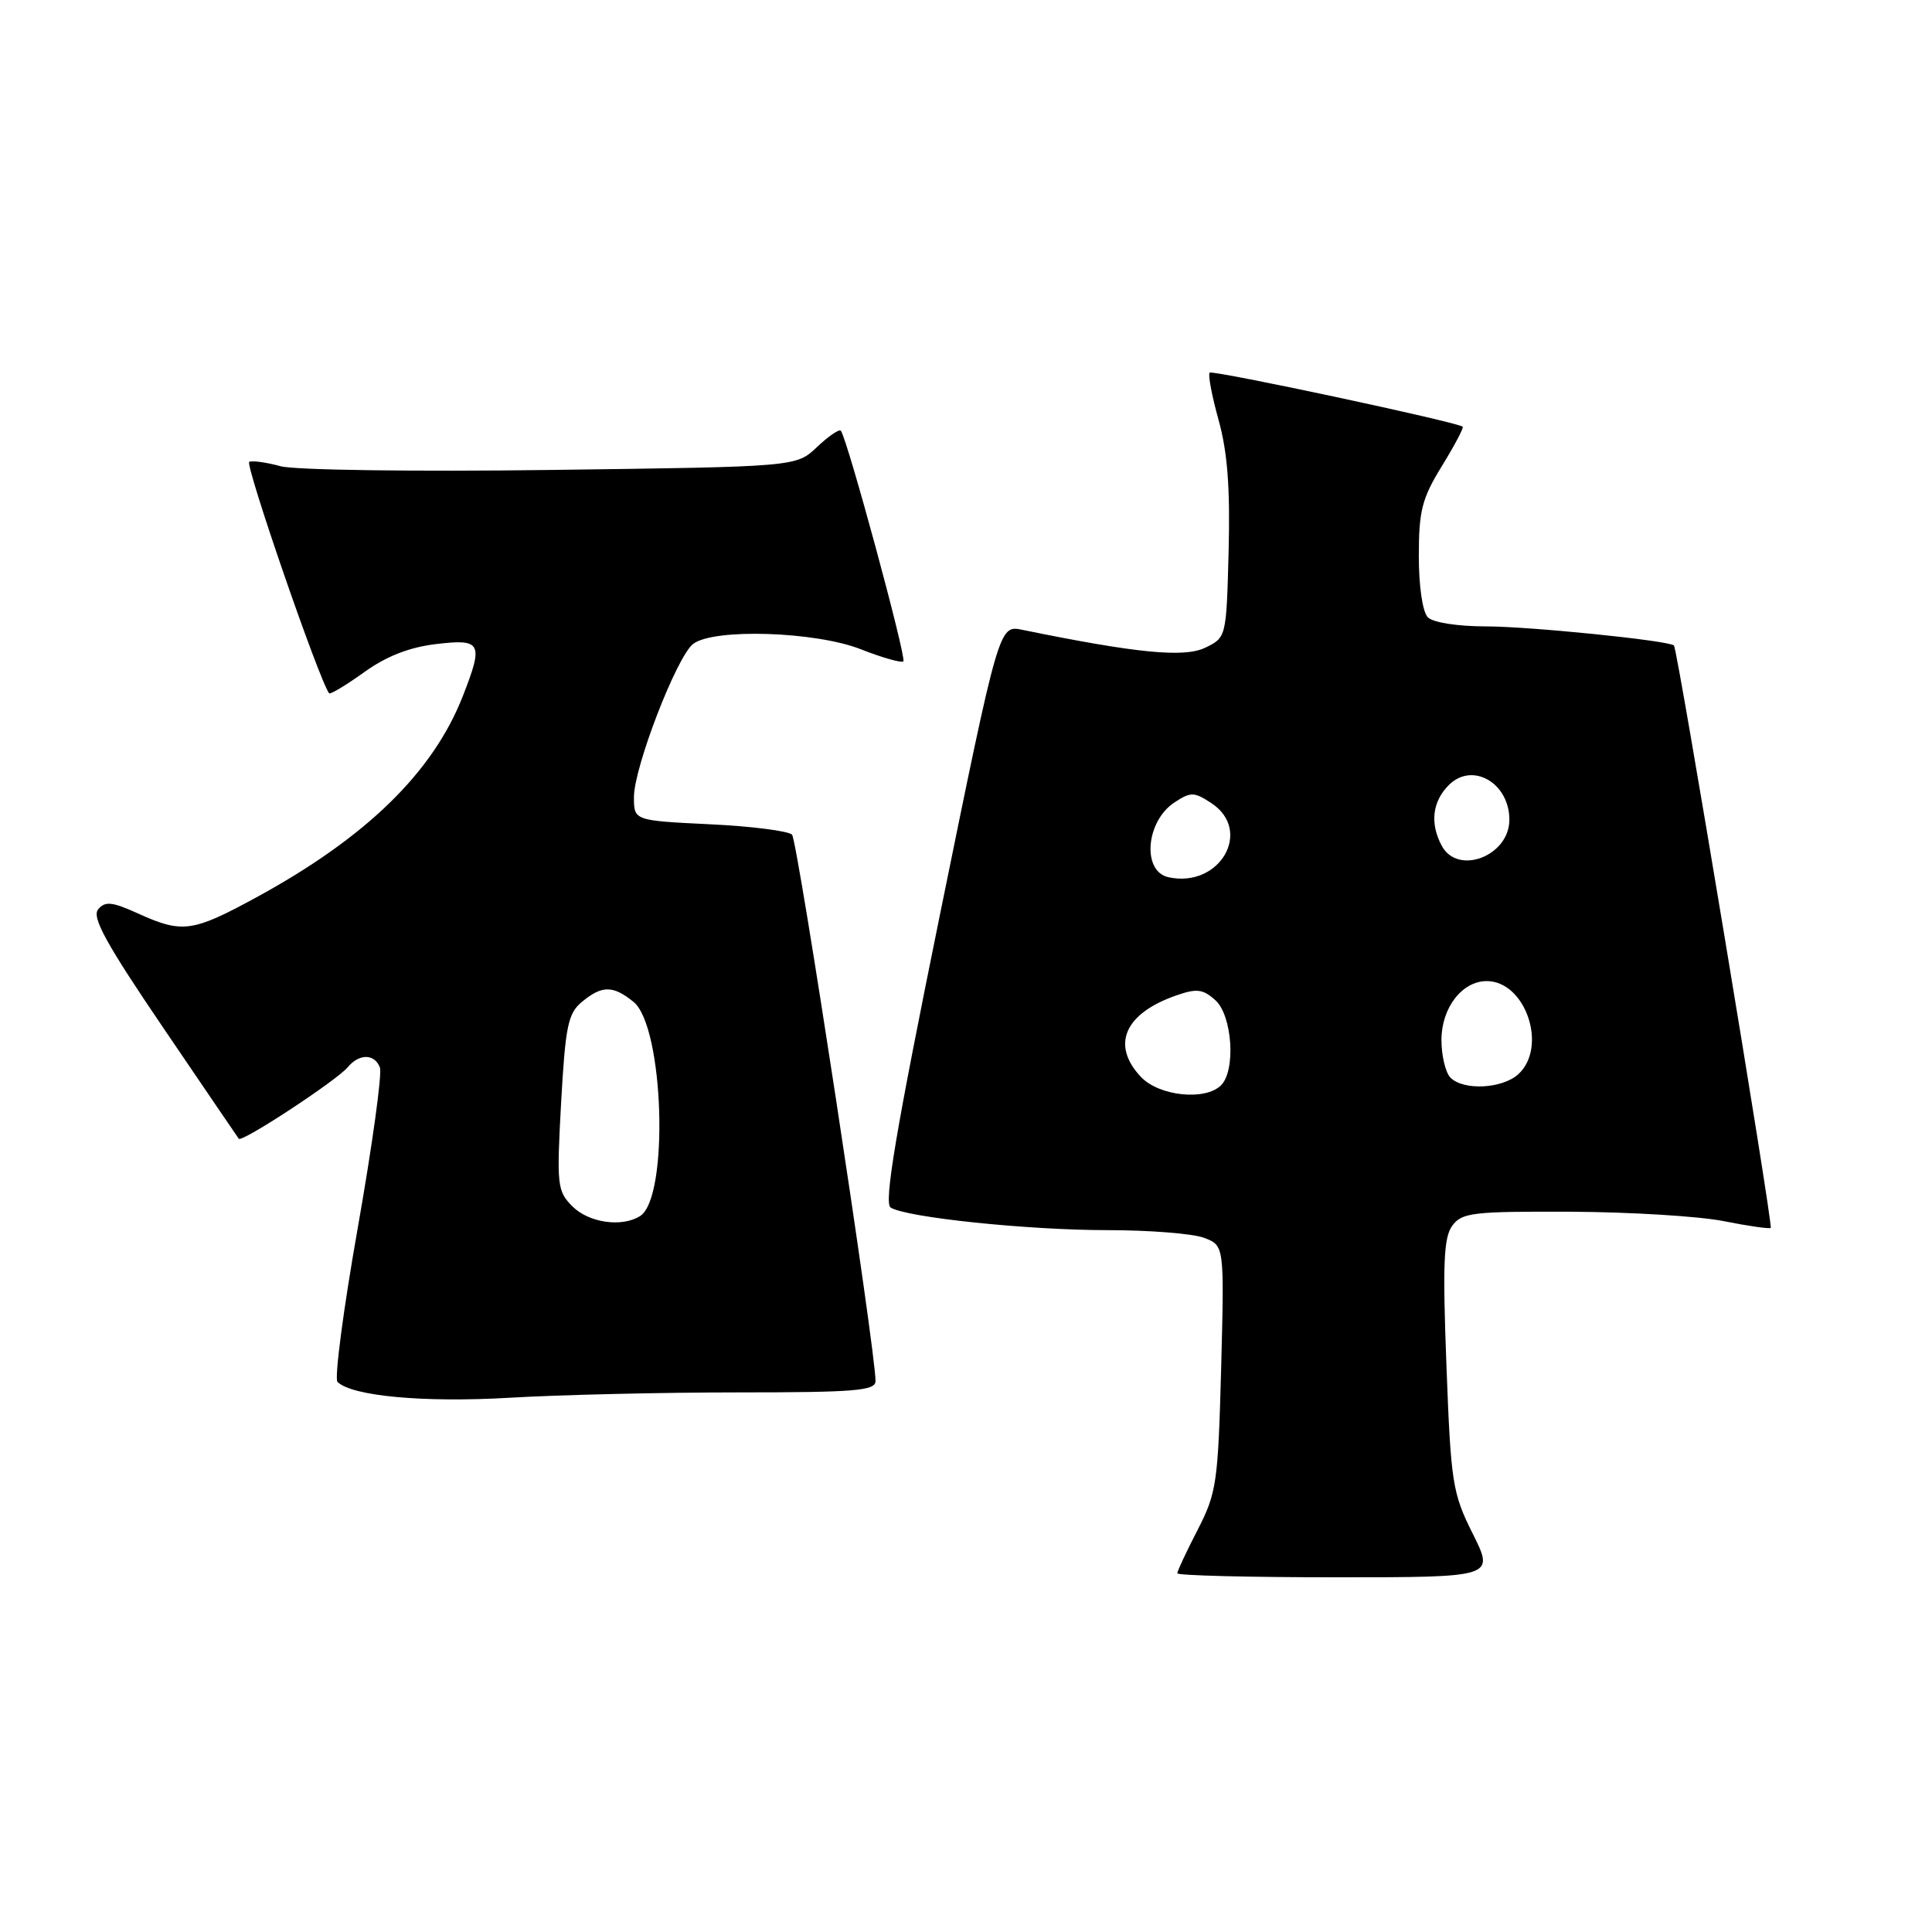 <?xml version="1.0" encoding="UTF-8" standalone="no"?>
<!DOCTYPE svg PUBLIC "-//W3C//DTD SVG 1.1//EN" "http://www.w3.org/Graphics/SVG/1.1/DTD/svg11.dtd" >
<svg xmlns="http://www.w3.org/2000/svg" xmlns:xlink="http://www.w3.org/1999/xlink" version="1.1" viewBox="0 0 256 256">
 <g >
 <path fill="currentColor"
d=" M 195.16 203.25 C 192.45 197.83 192.25 196.54 191.66 180.92 C 191.15 167.51 191.29 163.98 192.43 162.42 C 193.71 160.67 195.14 160.51 208.17 160.56 C 216.05 160.60 225.16 161.16 228.42 161.81 C 231.67 162.46 234.47 162.86 234.63 162.70 C 234.97 162.37 222.26 85.90 221.81 85.53 C 221.01 84.86 202.63 83.00 196.88 83.00 C 193.17 83.00 189.89 82.49 189.20 81.80 C 188.50 81.10 188.00 77.72 188.00 73.66 C 188.00 67.67 188.42 66.04 191.06 61.75 C 192.74 59.02 193.98 56.67 193.81 56.54 C 193.01 55.90 160.67 49.00 160.29 49.38 C 160.04 49.62 160.58 52.45 161.47 55.66 C 162.65 59.89 163.01 64.67 162.80 72.99 C 162.50 84.48 162.50 84.48 159.66 85.84 C 156.88 87.17 150.54 86.54 135.44 83.45 C 132.37 82.82 132.37 82.82 124.58 121.04 C 118.68 150.01 117.09 159.44 118.02 160.01 C 120.15 161.33 136.23 163.00 146.75 163.00 C 152.32 163.00 158.08 163.46 159.55 164.02 C 162.23 165.04 162.23 165.04 161.81 181.27 C 161.40 196.49 161.21 197.82 158.69 202.72 C 157.21 205.59 156.00 208.17 156.00 208.47 C 156.00 208.76 165.46 209.00 177.01 209.00 C 198.03 209.00 198.03 209.00 195.16 203.25 Z  M 97.75 184.50 C 113.30 184.50 116.00 184.28 116.01 183.00 C 116.05 179.13 105.69 111.39 104.95 110.60 C 104.48 110.11 99.58 109.48 94.05 109.22 C 84.00 108.73 84.00 108.73 84.00 105.62 C 84.01 101.64 89.68 86.97 91.85 85.32 C 94.59 83.23 108.09 83.67 114.09 86.04 C 116.93 87.16 119.46 87.87 119.70 87.63 C 120.15 87.18 112.19 57.86 111.41 57.07 C 111.17 56.84 109.75 57.82 108.24 59.25 C 105.50 61.85 105.50 61.85 73.00 62.27 C 55.02 62.51 39.02 62.29 37.19 61.78 C 35.37 61.28 33.50 61.01 33.03 61.19 C 32.39 61.43 42.28 90.13 43.61 91.86 C 43.76 92.05 45.84 90.80 48.24 89.08 C 51.20 86.95 54.25 85.76 57.80 85.34 C 63.80 84.63 64.09 85.18 61.33 92.23 C 57.37 102.35 48.53 110.97 33.96 118.91 C 25.50 123.52 24.15 123.70 18.31 121.05 C 14.84 119.48 13.93 119.38 13.00 120.50 C 12.14 121.54 14.07 125.05 21.62 136.17 C 26.97 144.05 31.48 150.67 31.64 150.89 C 32.05 151.42 44.61 143.17 46.07 141.42 C 47.59 139.59 49.63 139.60 50.34 141.45 C 50.65 142.24 49.33 151.77 47.42 162.62 C 45.50 173.46 44.29 182.68 44.72 183.11 C 46.63 185.00 56.17 185.87 67.50 185.21 C 74.10 184.82 87.71 184.50 97.75 184.50 Z  M 151.17 142.69 C 147.19 138.45 149.00 134.29 155.86 131.90 C 158.58 130.95 159.40 131.05 161.05 132.54 C 163.29 134.57 163.77 141.83 161.80 143.80 C 159.71 145.89 153.58 145.25 151.17 142.69 Z  M 192.20 142.80 C 191.54 142.14 191.00 139.89 191.00 137.80 C 191.00 133.55 193.73 130.00 197.00 130.00 C 202.16 130.00 205.12 138.77 201.17 142.35 C 199.04 144.27 193.93 144.53 192.20 142.80 Z  M 154.84 116.24 C 151.28 115.48 151.82 108.82 155.63 106.32 C 157.78 104.91 158.23 104.92 160.50 106.41 C 166.05 110.05 161.64 117.71 154.84 116.24 Z  M 191.04 112.07 C 189.45 109.11 189.79 106.21 191.98 104.02 C 195.09 100.91 200.00 103.73 200.00 108.62 C 200.00 113.42 193.17 116.05 191.04 112.07 Z  M 75.86 159.86 C 73.83 157.83 73.75 157.09 74.35 146.11 C 74.92 135.96 75.26 134.28 77.11 132.75 C 79.77 130.55 81.22 130.55 83.94 132.75 C 87.98 136.02 88.68 158.68 84.82 161.13 C 82.42 162.66 78.03 162.03 75.86 159.86 Z "/>
</g>
</svg>